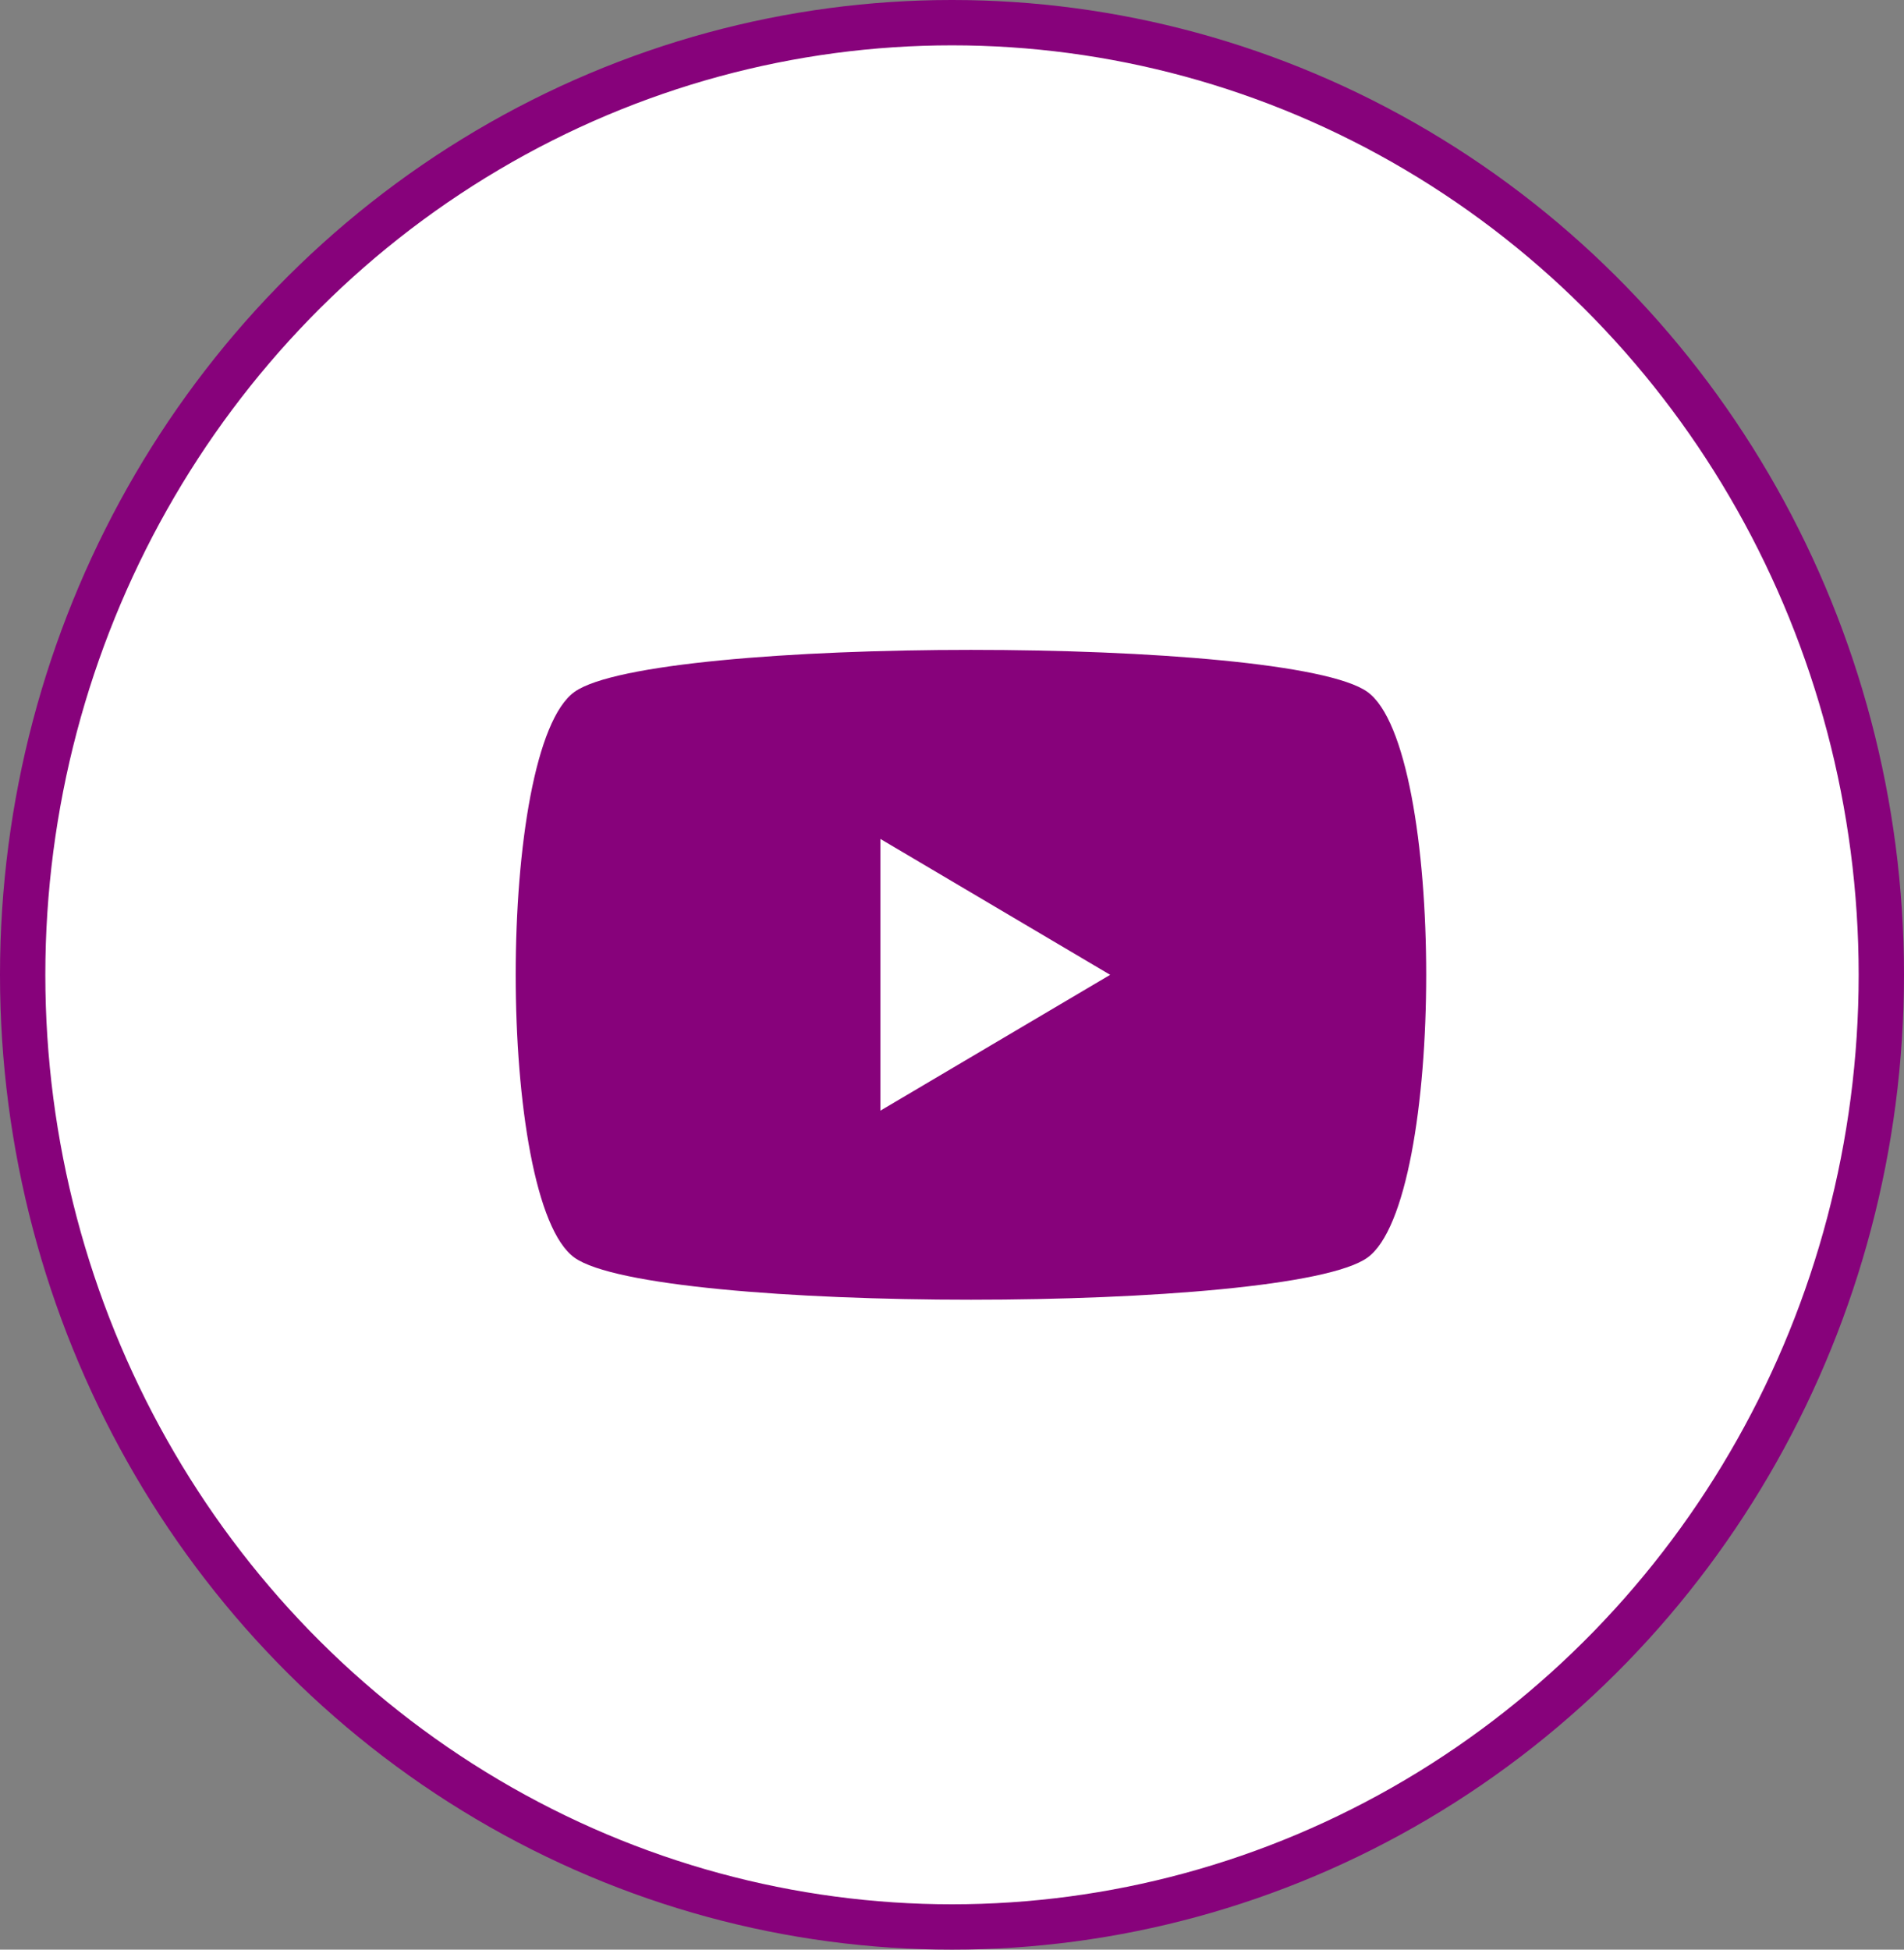 <svg viewBox="0 0 42 43" xmlns="http://www.w3.org/2000/svg"><rect x="0" y="0" width="42" height="43" fill="#808080" stroke="none"/><g fill="none" fill-rule="evenodd"><ellipse cx="21" cy="21.5" rx="20.5" ry="21" fill="#fff" stroke="#87027B"/><path d="M21.418 14.333c-3.939 0-7.878.309-8.744.926-1.731 1.236-1.731 11.245 0 12.48 1.731 1.236 15.757 1.236 17.488 0 1.731-1.236 1.731-11.245 0-12.48-.866-.618-4.805-.926-8.744-.926zm-1.998 4.17l5.069 2.997-5.069 2.996V18.503z" fill="#87027B"/></g></svg>
